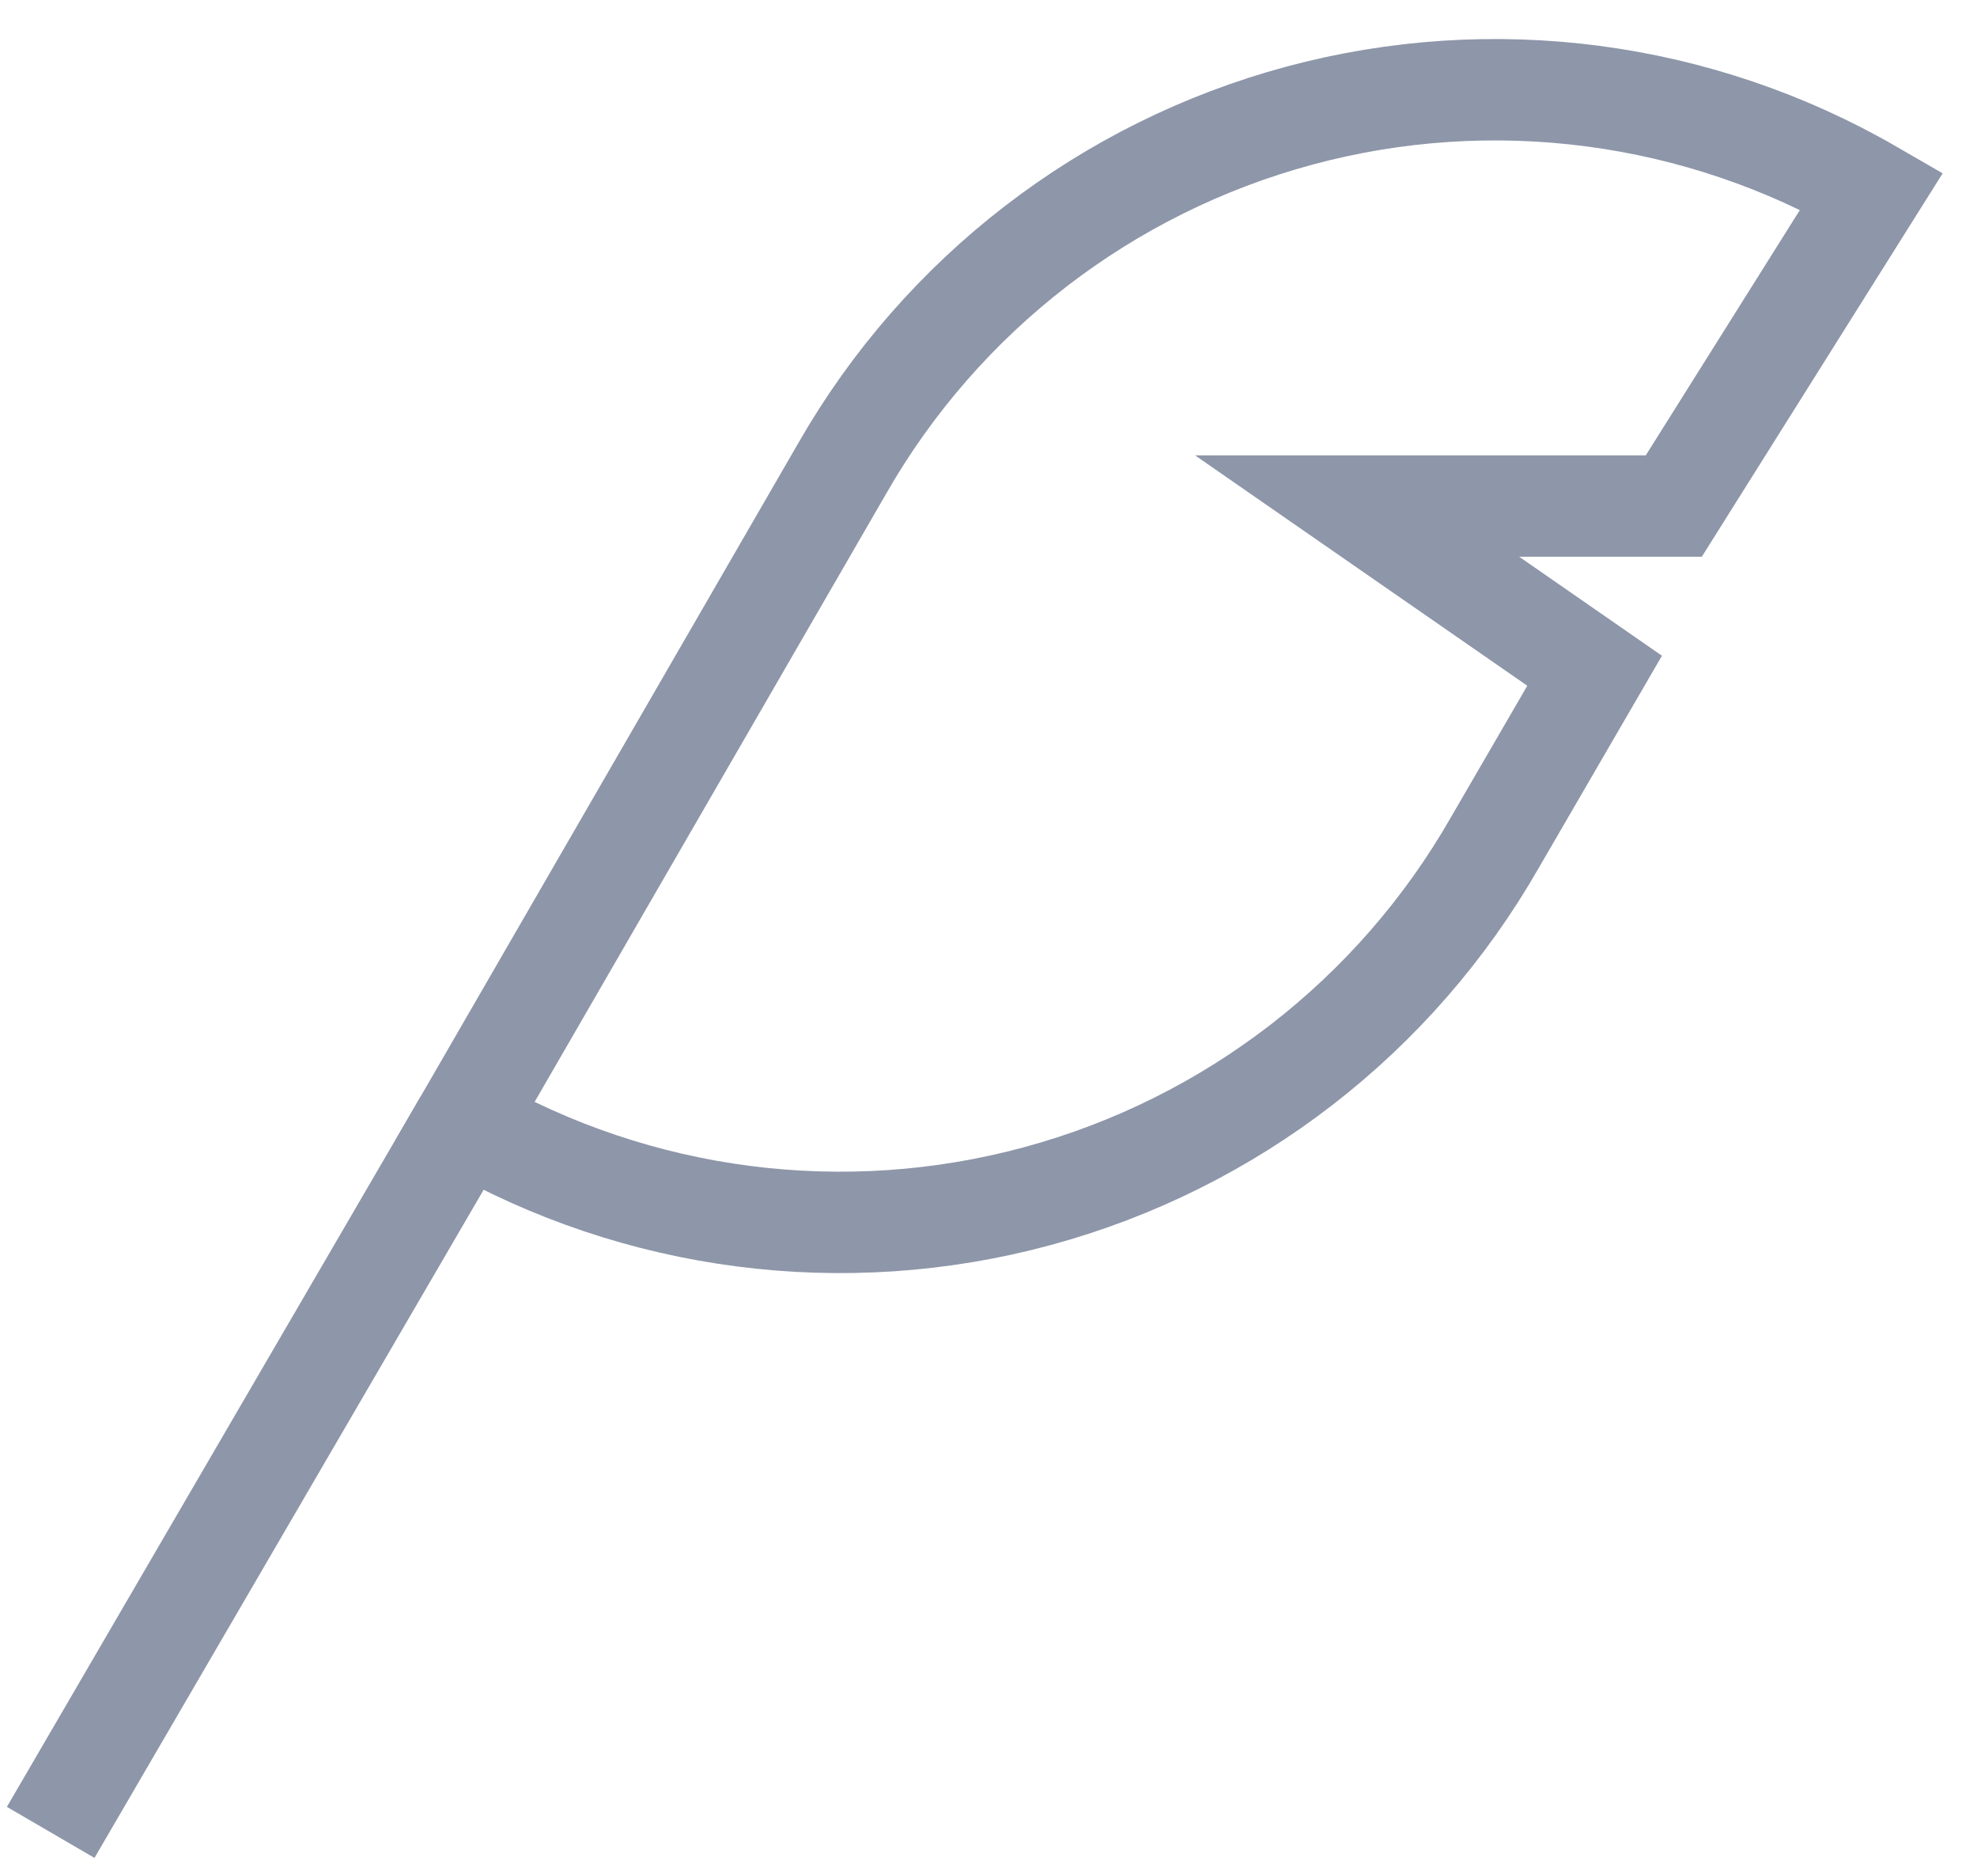 <?xml version="1.0" encoding="UTF-8"?>
<svg width="39px" height="37px" viewBox="0 0 39 37" version="1.1" xmlns="http://www.w3.org/2000/svg" xmlns:xlink="http://www.w3.org/1999/xlink">
    <!-- Generator: Sketch 63.1 (92452) - https://sketch.com -->
    <title>Quill</title>
    <desc>Created with Sketch.</desc>
    <g id="Symbols" stroke="none" stroke-width="1" fill="none" fill-rule="evenodd">
        <g id="why-different" transform="translate(-728, -486)" stroke="#8E96A9" stroke-width="2">
            <g id="Features-Block">
                <g transform="translate(168, 285)">
                    <g id="Group-6" transform="translate(458, 202)">
                        <g id="Quill" transform="translate(103, 0)">
                            <path d="M8.161,21.133 L8.161,21.133 L15.619,8.231 C17.581,4.807 20.826,2.306 24.636,1.28 C28.446,0.254 32.508,0.789 35.924,2.765 L32.019,8.981 L25.771,8.981 L30.457,12.23 L28.489,15.619 C26.528,19.049 23.282,21.558 19.469,22.592 C15.655,23.627 11.587,23.102 8.161,21.133 Z" id="Path"></path>
                            <line x1="8.161" y1="21.133" x2="0" y2="35.143" id="Path"></line>
                        </g>
                    </g>
                </g>
            </g>
        </g>
    </g>
</svg>